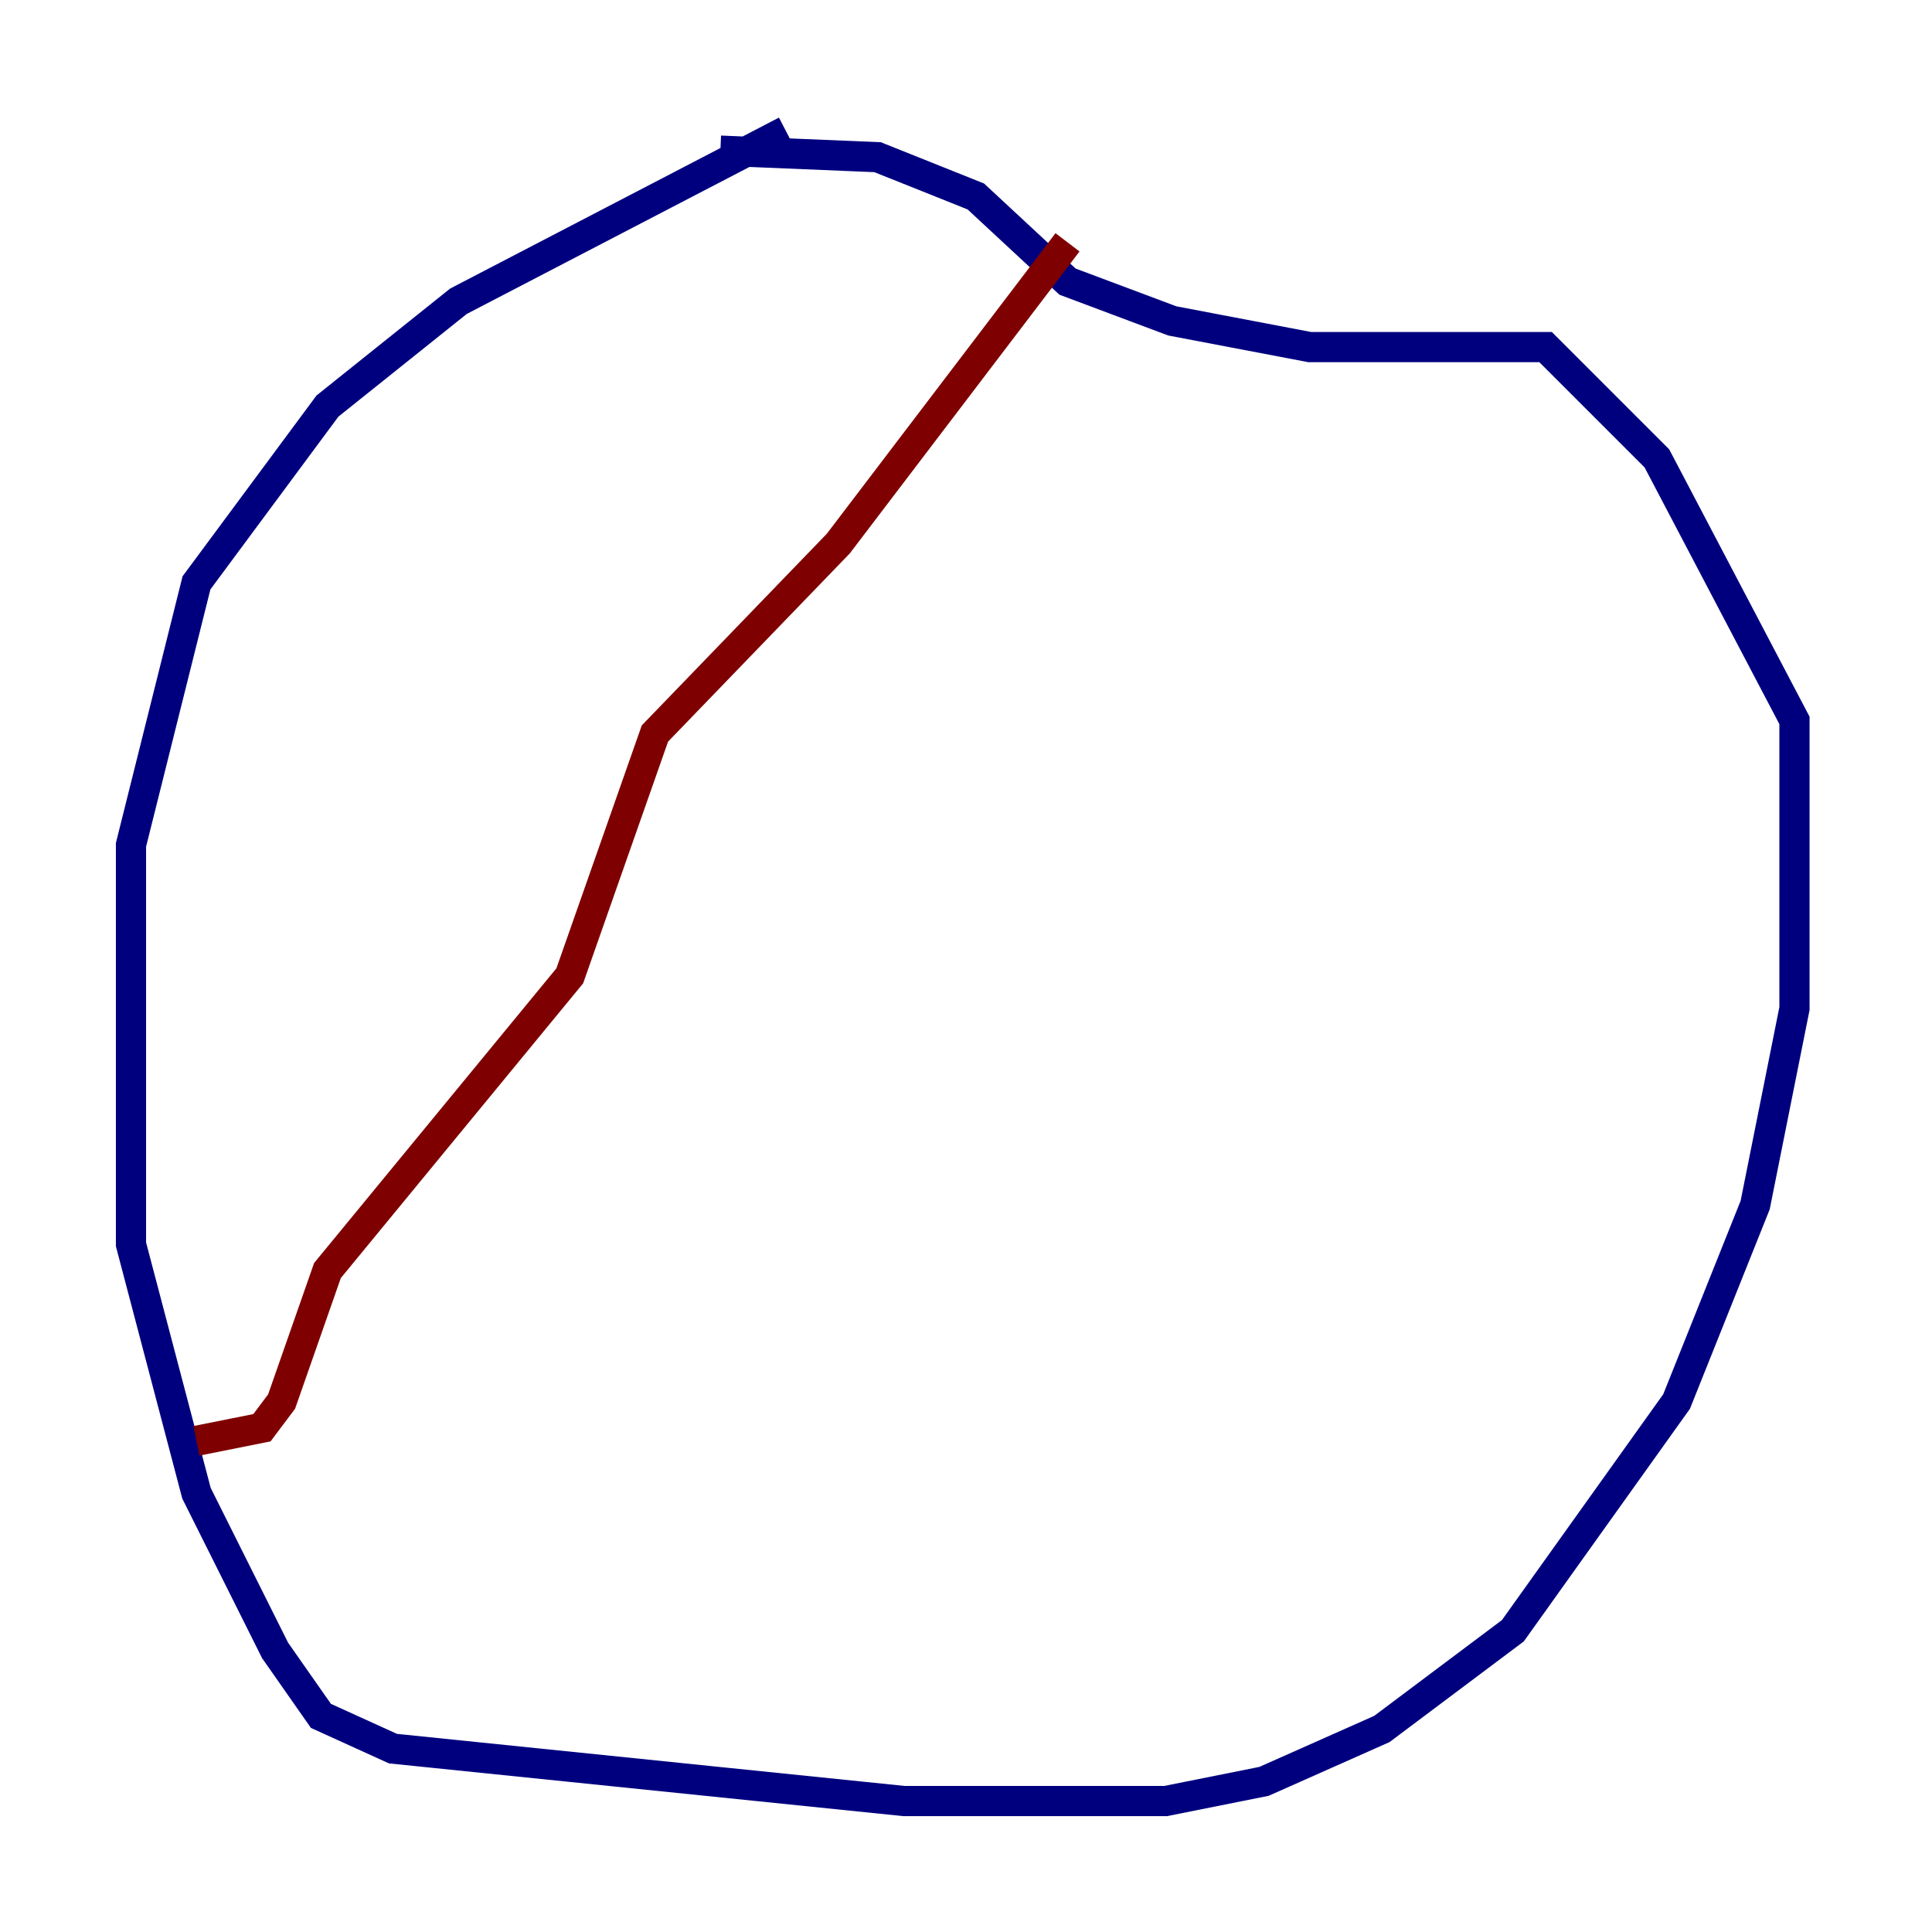 <?xml version="1.0" encoding="utf-8" ?>
<svg baseProfile="tiny" height="128" version="1.2" viewBox="0,0,128,128" width="128" xmlns="http://www.w3.org/2000/svg" xmlns:ev="http://www.w3.org/2001/xml-events" xmlns:xlink="http://www.w3.org/1999/xlink"><defs /><polyline fill="none" points="52.068,8.678 30.373,19.959 21.695,26.902 13.017,38.617 8.678,55.973 8.678,82.441 13.017,98.929 18.224,109.342 21.261,113.681 26.034,115.851 59.878,119.322 77.234,119.322 83.742,118.02 91.552,114.549 100.231,108.041 111.078,92.854 116.285,79.837 118.888,66.82 118.888,47.729 109.776,30.373 102.4,22.997 86.78,22.997 77.668,21.261 70.725,18.658 64.651,13.017 58.142,10.414 47.729,9.98" stroke="#00007f" stroke-width="2" /><polyline fill="none" points="70.725,16.054 55.539,36.014 43.39,48.597 37.749,64.651 21.695,84.176 18.658,92.854 17.356,94.59 13.017,95.458" stroke="#7f0000" stroke-width="2" /></svg>